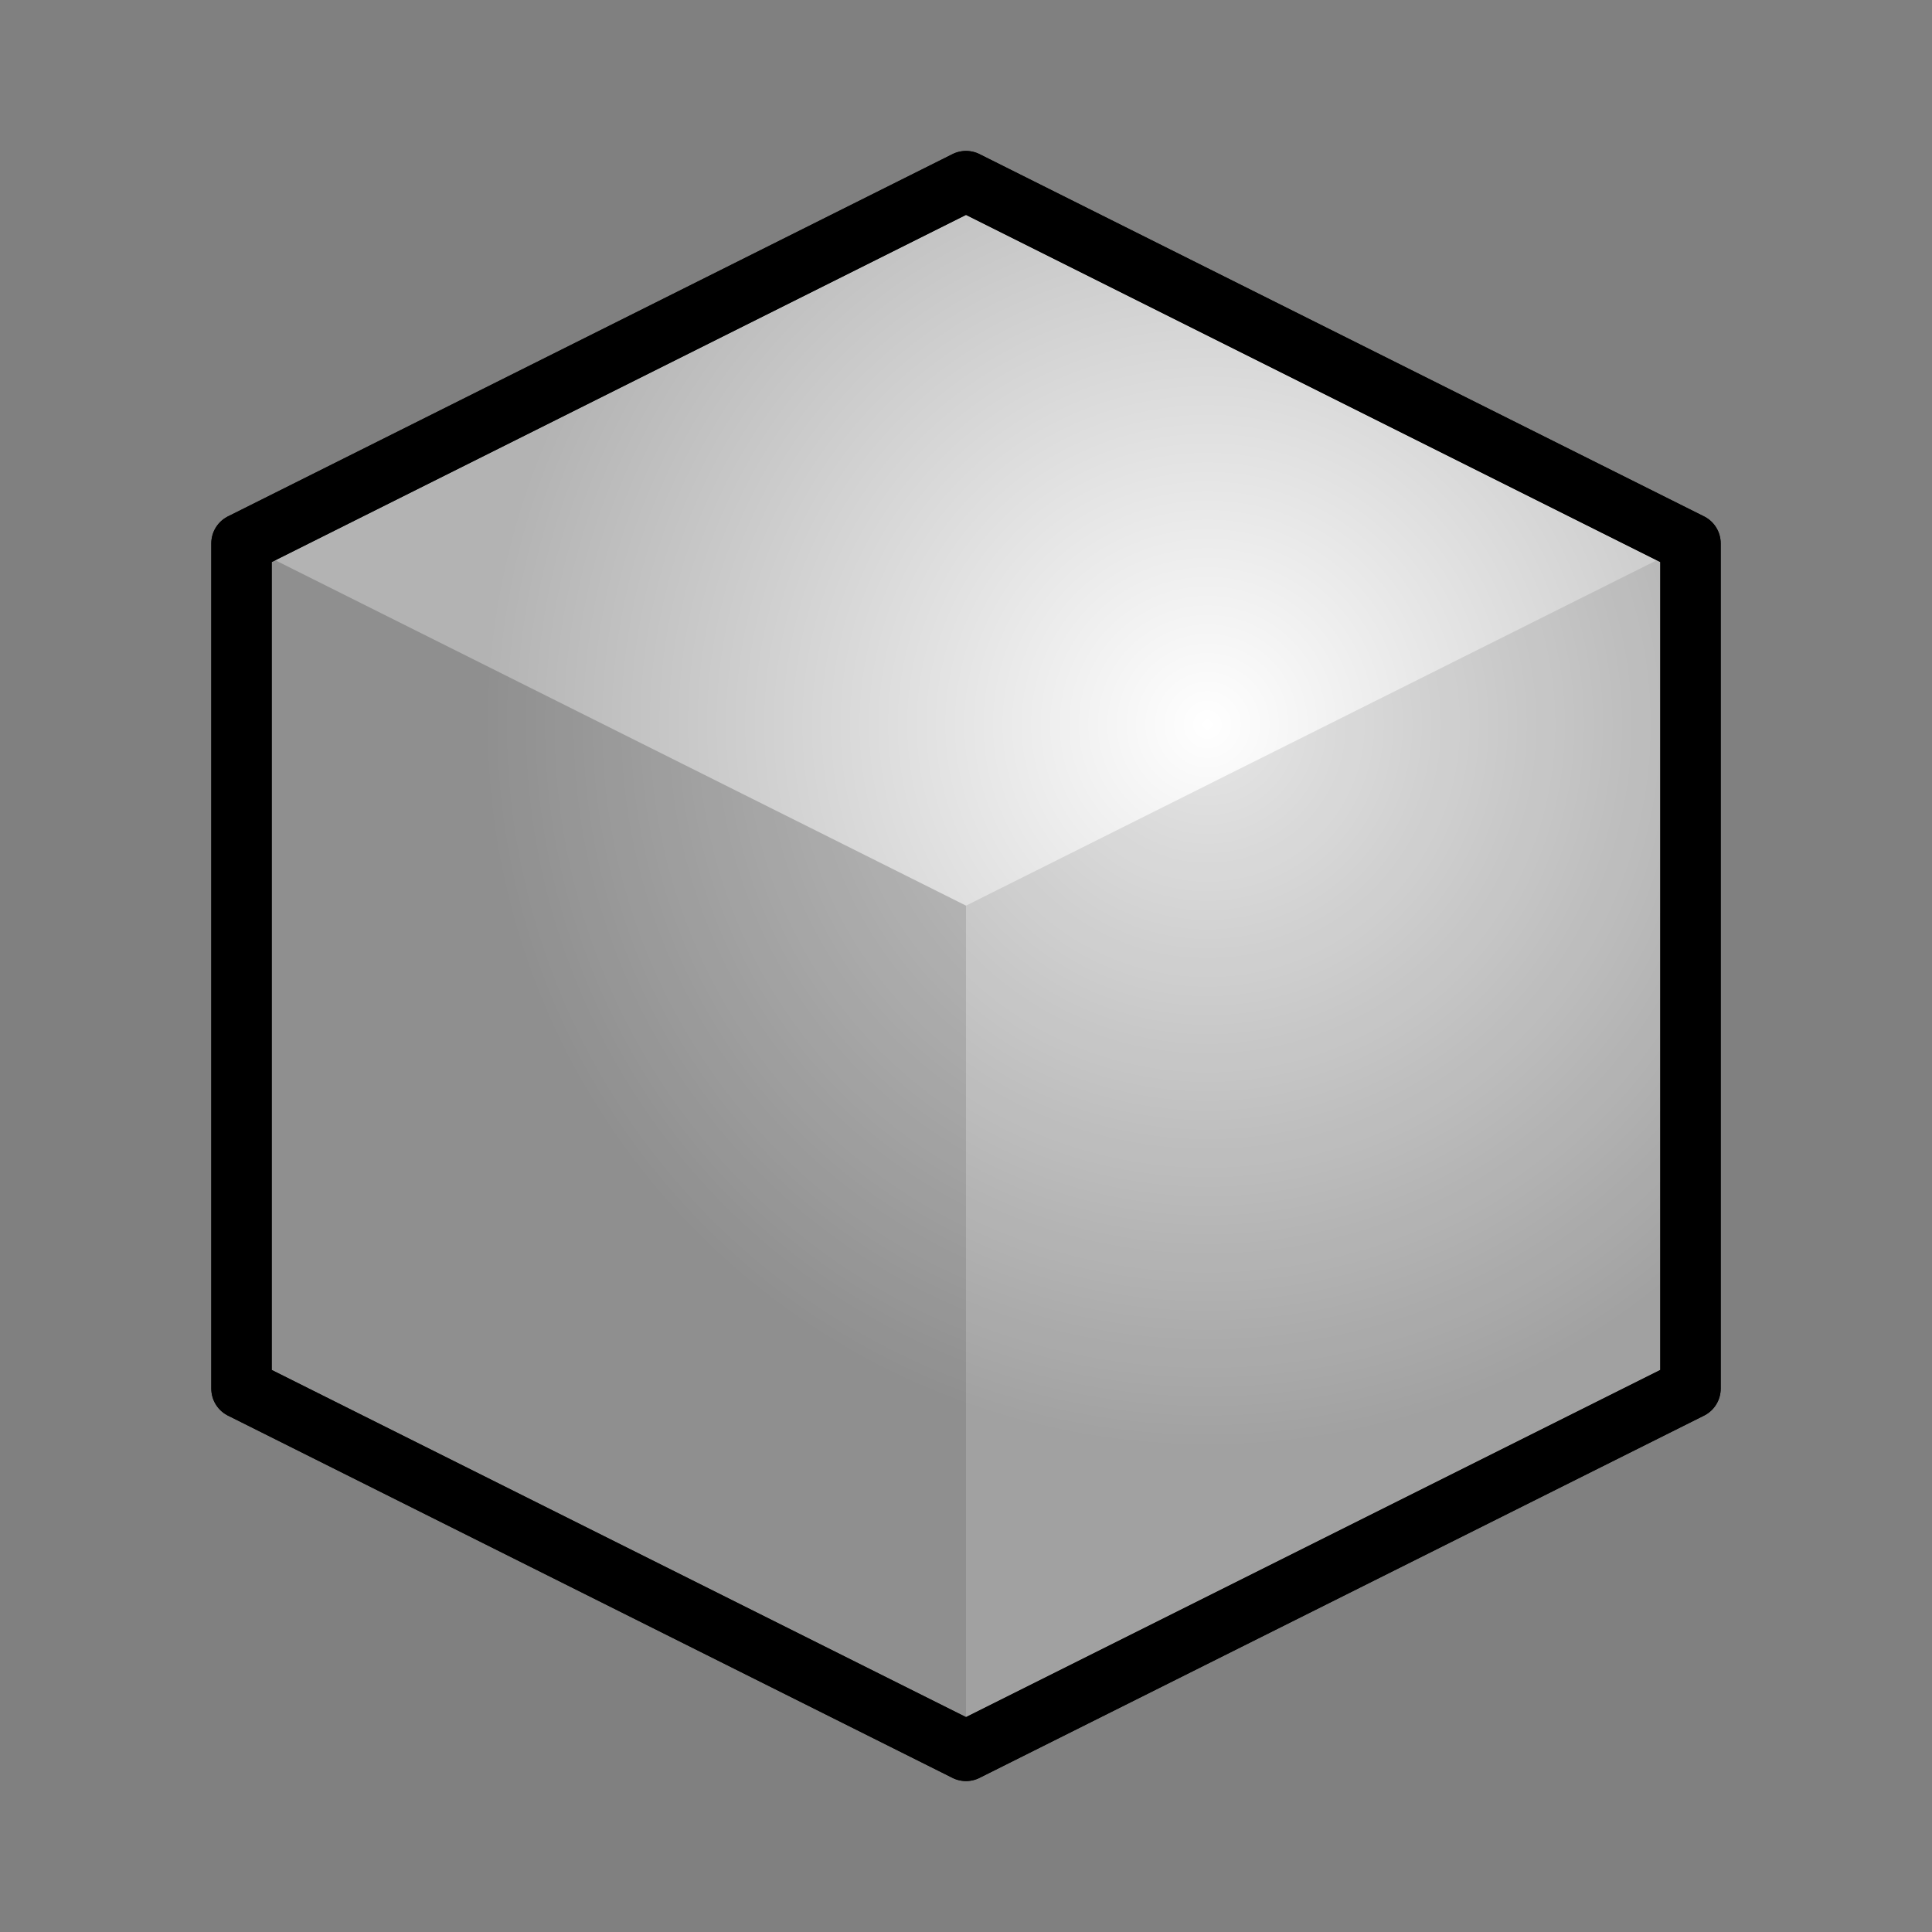 <?xml version="1.0" encoding="UTF-8" standalone="no"?>
<!-- Created with Inkscape (http://www.inkscape.org/) -->

<svg
   width="64"
   height="64"
   viewBox="0 0 64 64"
   version="1.1"
   id="svg5"
   inkscape:export-filename="/home/thomas/projects/wrench-editor/data/editor/icons/cuboid.png"
   inkscape:export-xdpi="384"
   inkscape:export-ydpi="384"
   inkscape:version="1.1.2 (0a00cf5339, 2022-02-04)"
   sodipodi:docname="cuboid.svg"
   xmlns:inkscape="http://www.inkscape.org/namespaces/inkscape"
   xmlns:sodipodi="http://sodipodi.sourceforge.net/DTD/sodipodi-0.dtd"
   xmlns:xlink="http://www.w3.org/1999/xlink"
   xmlns="http://www.w3.org/2000/svg"
   xmlns:svg="http://www.w3.org/2000/svg">
  <rect x="0" y="0" width="64" height="64" fill="#808080" stroke="none"/>
  <sodipodi:namedview
     id="namedview7"
     pagecolor="#ffffff"
     bordercolor="#666666"
     borderopacity="1.0"
     inkscape:pageshadow="2"
     inkscape:pageopacity="0.0"
     inkscape:pagecheckerboard="0"
     inkscape:document-units="px"
     showgrid="true"
     units="px"
     width="64px"
     showguides="true"
     inkscape:zoom="10.516251"
     inkscape:cx="24.676094"
     inkscape:cy="33.757277"
     inkscape:window-width="1920"
     inkscape:window-height="1056"
     inkscape:window-x="1920"
     inkscape:window-y="0"
     inkscape:window-maximized="1"
     inkscape:current-layer="layer1">
    <inkscape:grid
       type="xygrid"
       id="grid888"
       empspacing="4"
       spacingx="2"
       spacingy="2" />
  </sodipodi:namedview>
  <defs
     id="defs2">
    <linearGradient
       inkscape:collect="always"
       id="linearGradient1821">
      <stop
         style="stop-color:#ffffff;stop-opacity:1"
         offset="0"
         id="stop1817" />
      <stop
         style="stop-color:#b3b3b3;stop-opacity:1"
         offset="1"
         id="stop1819" />
    </linearGradient>
    <radialGradient
       inkscape:collect="always"
       xlink:href="#linearGradient1821"
       id="radialGradient1823"
       cx="40"
       cy="24"
       fx="40"
       fy="24"
       r="25"
       gradientTransform="matrix(0.96,0,0,0.96,1.6,0.96)"
       gradientUnits="userSpaceOnUse" />
  </defs>
  <g
     inkscape:label="cuboid"
     inkscape:groupmode="layer"
     id="layer1"
     style="display:inline">
    <path
       style="display:inline;fill:url(#radialGradient1823);fill-opacity:1;fill-rule:evenodd;stroke:#000000;stroke-width:2;stroke-linecap:round;stroke-linejoin:round;stroke-miterlimit:4;stroke-dasharray:none;stroke-opacity:1"
       d="m 8,18 v 28 l 24,12 24,-12 v -28 L 32,6 Z"
       id="path982-3"
       sodipodi:nodetypes="ccccccc" />
    <path
       style="fill:#000000;fill-opacity:0.2;fill-rule:evenodd;stroke:none;stroke-width:1px;stroke-linecap:butt;stroke-linejoin:miter;stroke-opacity:1"
       d="m 8,18 24,12 v 28 l -24,-12 z"
       id="path1187"
       sodipodi:nodetypes="ccccc" />
    <path
       style="fill:#000001;fill-opacity:0.1;fill-rule:evenodd;stroke:none;stroke-width:1px;stroke-linecap:butt;stroke-linejoin:miter;stroke-opacity:1"
       d="m 32,30 v 28 l 24,-12 v -28 z"
       id="path1371"
       sodipodi:nodetypes="ccccc" />
    <path
       style="fill:none;fill-rule:evenodd;stroke:#000000;stroke-width:2;stroke-linecap:round;stroke-linejoin:round;stroke-miterlimit:4;stroke-dasharray:none;stroke-opacity:1"
       d="m 8,18 v 28 l 24,12 24,-12 v -28 L 32,6 Z"
       id="path982"
       sodipodi:nodetypes="ccccccc" />
  </g>
</svg>

